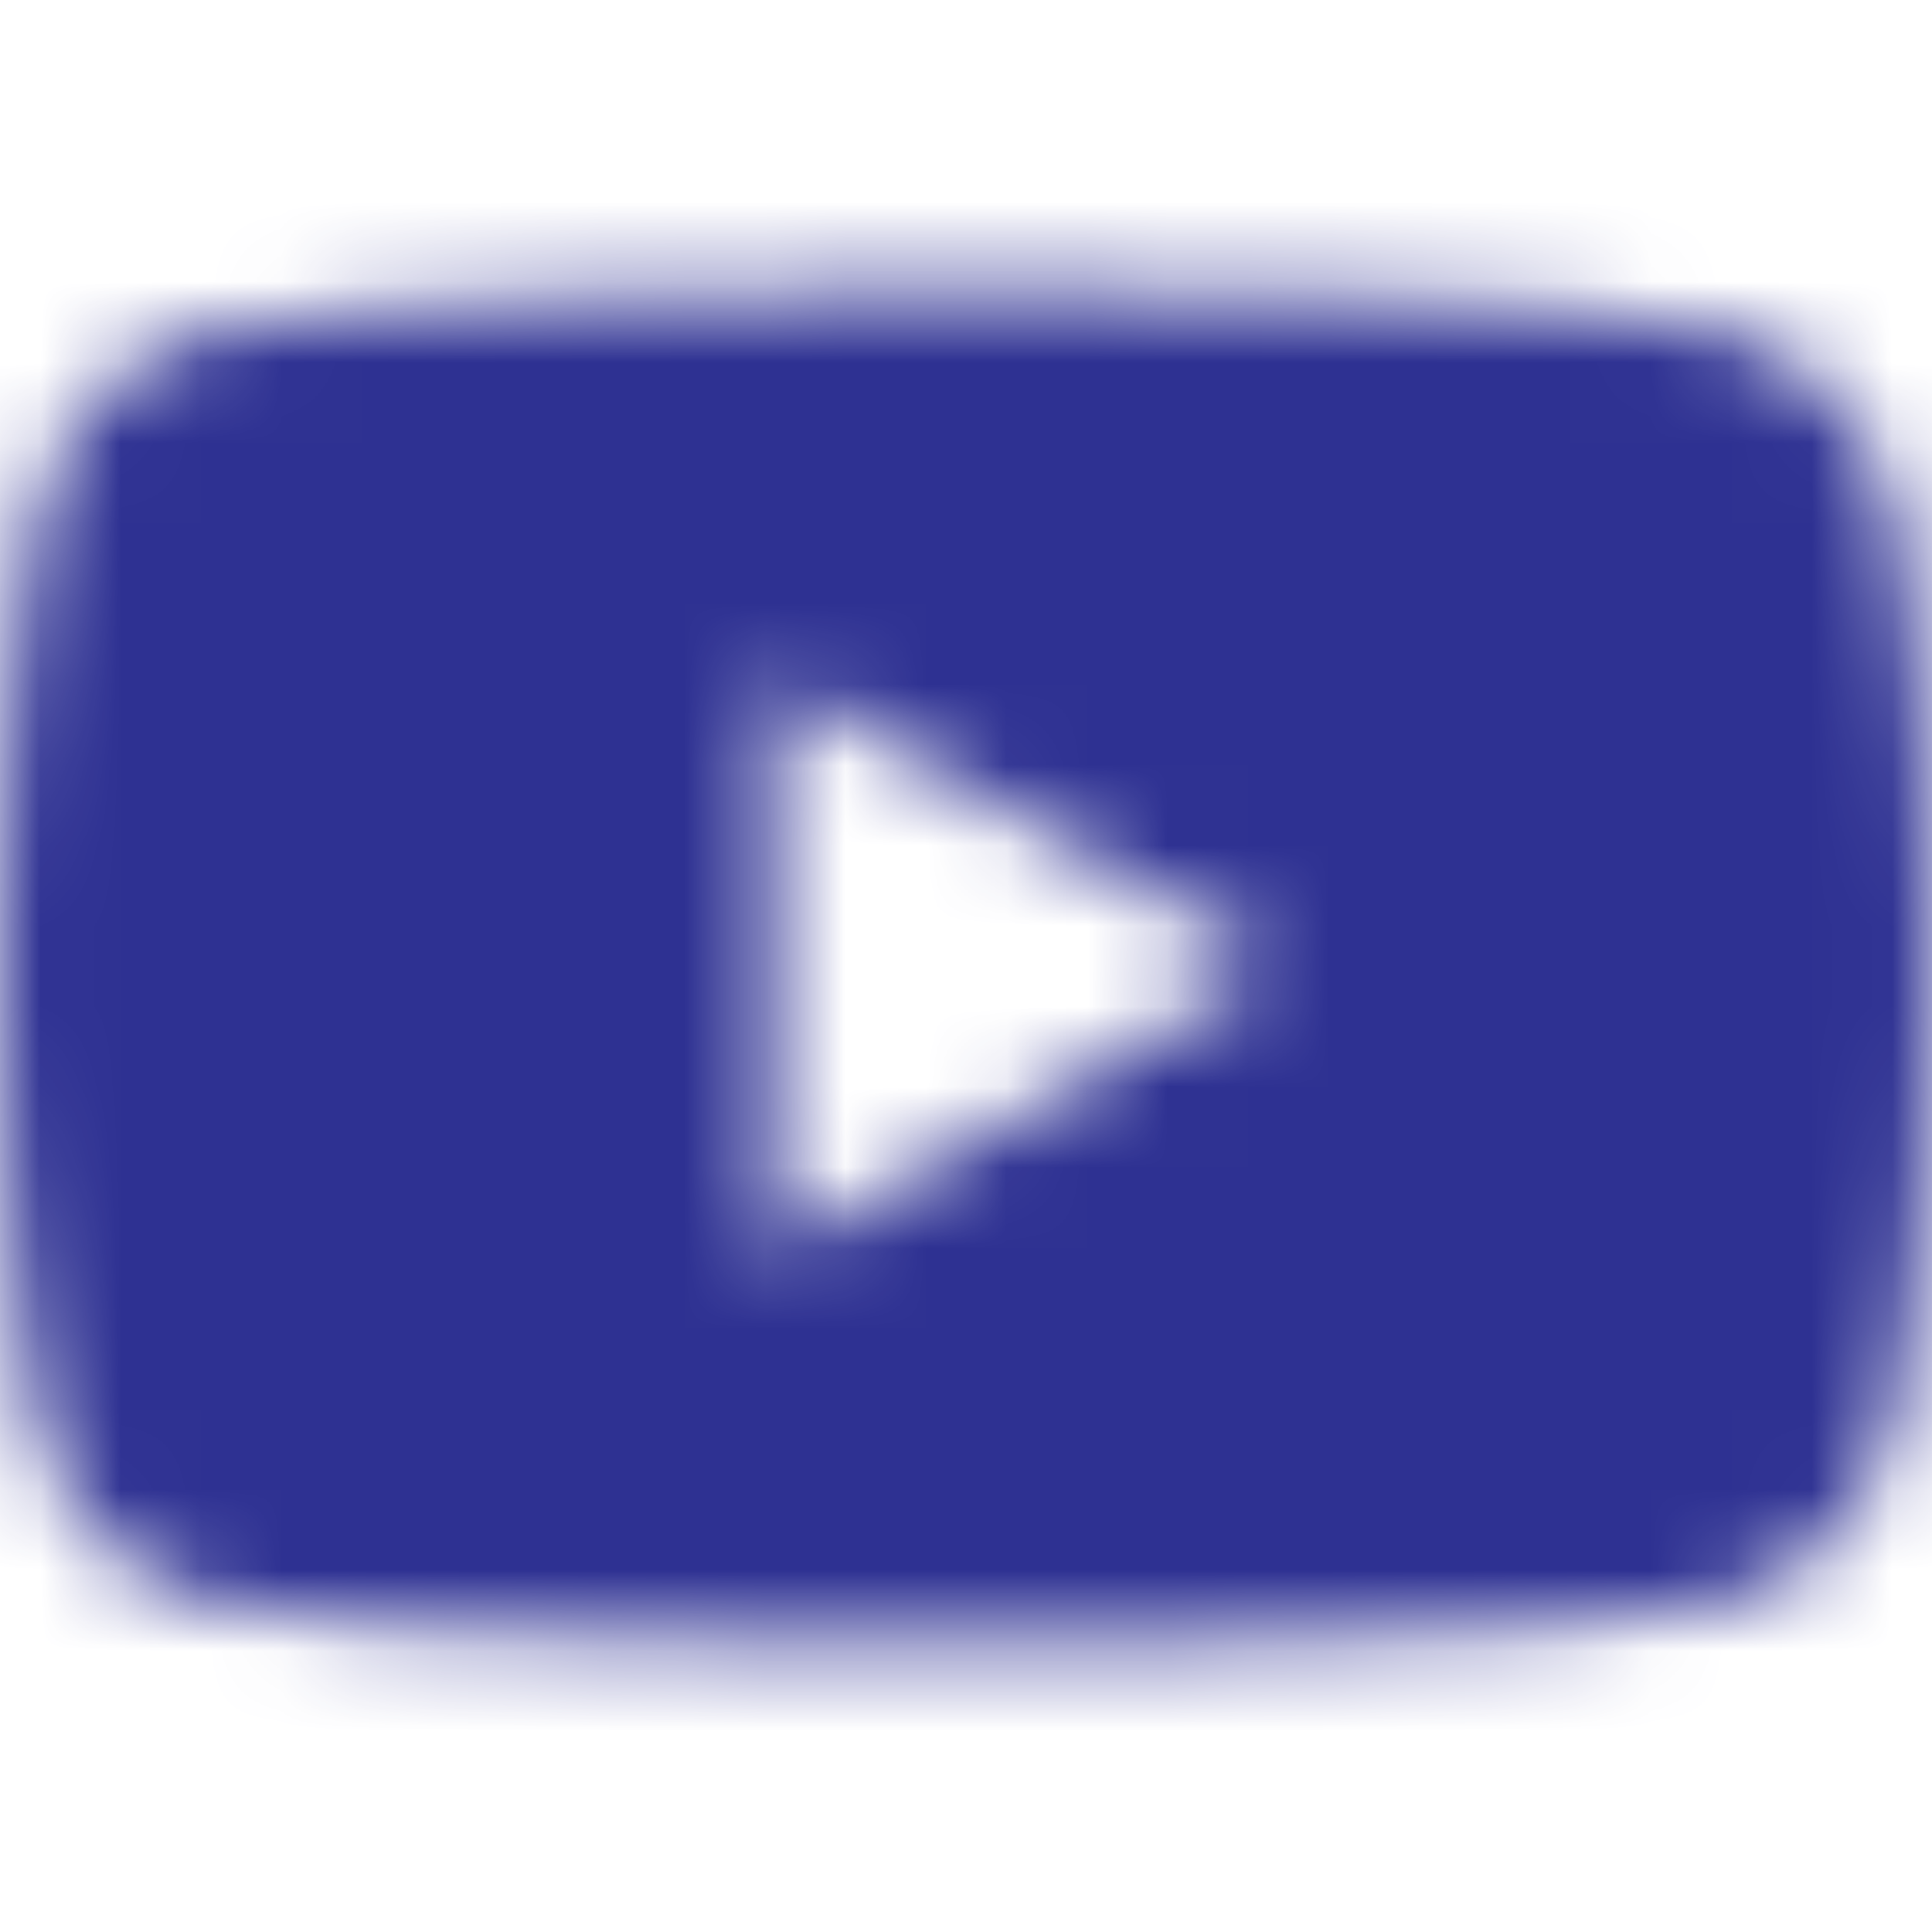 <svg width="24" height="24" viewBox="0 0 24 24" fill="none" xmlns="http://www.w3.org/2000/svg">
<mask id="mask0_383_3852" style="mask-type:alpha" maskUnits="userSpaceOnUse" x="0" y="0" width="24" height="24">
<path d="M23.499 6.228C23.363 5.719 23.095 5.255 22.722 4.882C22.35 4.509 21.886 4.241 21.378 4.104C19.505 3.6 12 3.6 12 3.6C12 3.6 4.495 3.6 2.622 4.101C2.113 4.238 1.65 4.506 1.277 4.879C0.905 5.252 0.637 5.716 0.501 6.225C-1.02179e-07 8.1 0 12.011 0 12.011C0 12.011 -1.02179e-07 15.921 0.501 17.794C0.777 18.828 1.591 19.642 2.622 19.918C4.495 20.422 12 20.422 12 20.422C12 20.422 19.505 20.422 21.378 19.918C22.412 19.642 23.223 18.828 23.499 17.794C24 15.921 24 12.011 24 12.011C24 12.011 24 8.1 23.499 6.228ZM9.616 15.6V8.422L15.83 11.984L9.616 15.6Z" fill="#2E3192"/>
</mask>
<g mask="url(#mask0_383_3852)">
<rect width="24" height="24" fill="#2E3192"/>
</g>
</svg>
